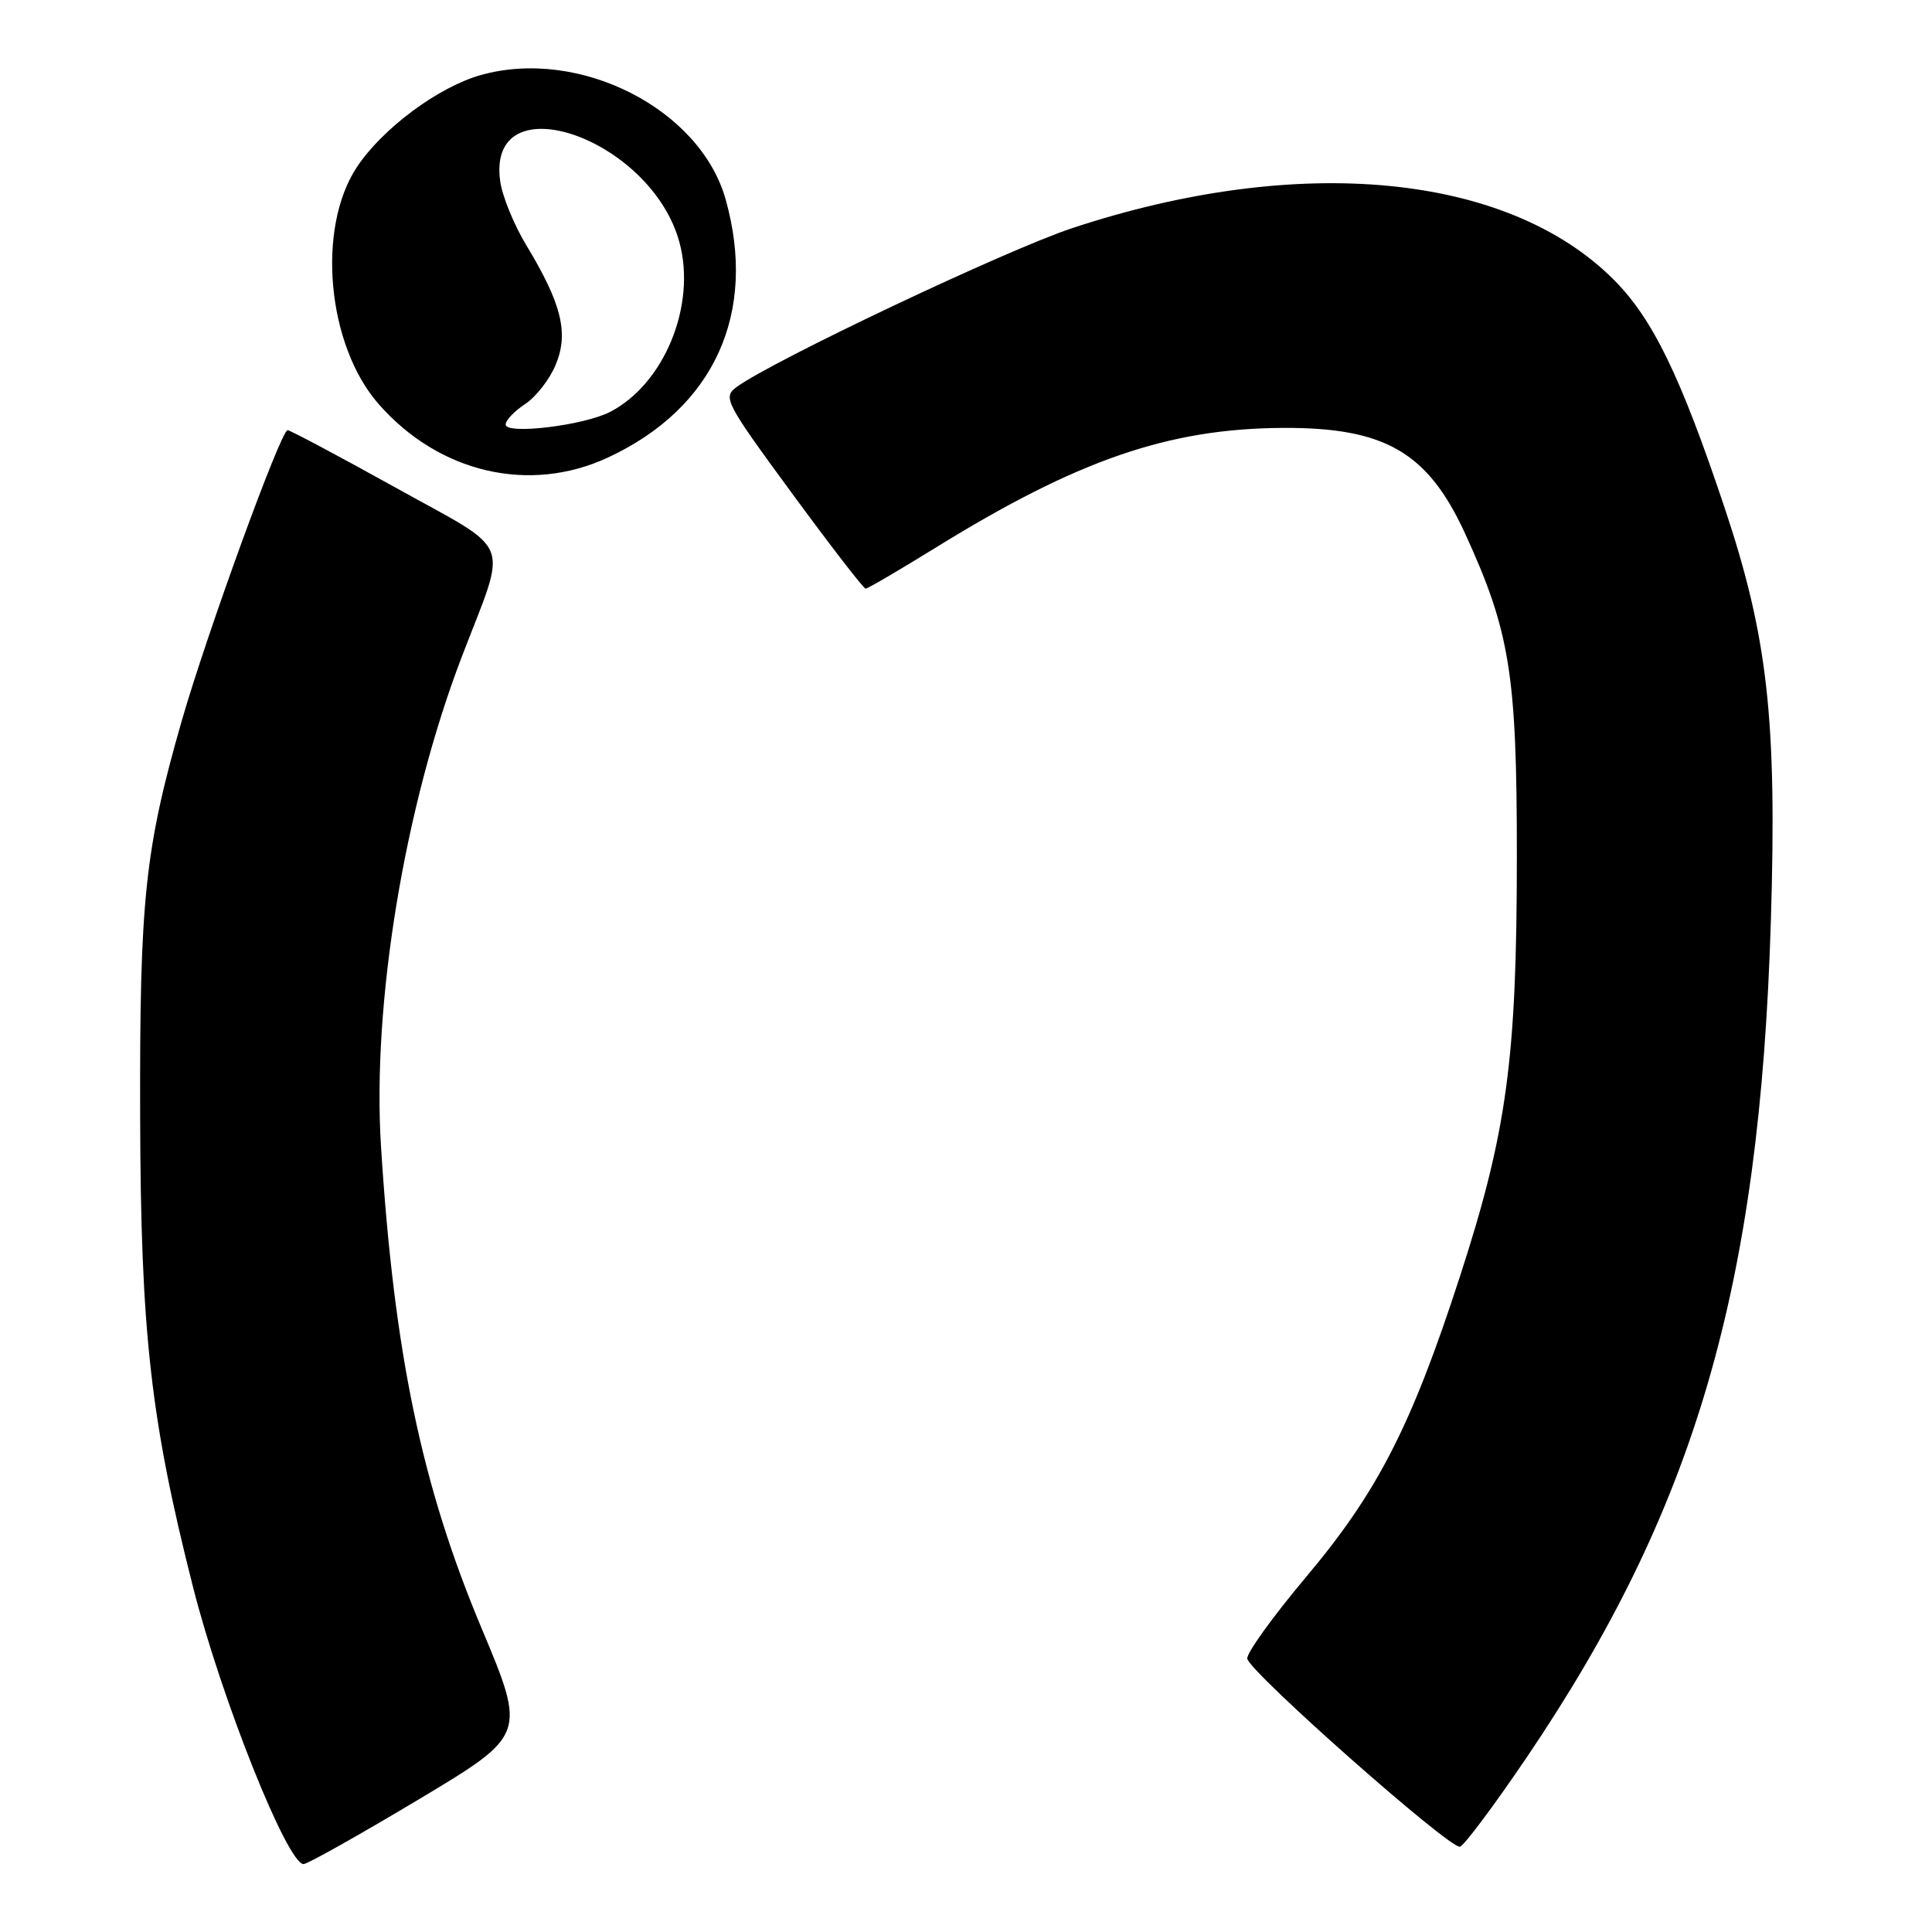 <?xml version="1.0" encoding="UTF-8" standalone="no"?>
<!DOCTYPE svg PUBLIC "-//W3C//DTD SVG 1.1//EN" "http://www.w3.org/Graphics/SVG/1.1/DTD/svg11.dtd" >
<svg xmlns="http://www.w3.org/2000/svg" xmlns:xlink="http://www.w3.org/1999/xlink" version="1.1" viewBox="0 0 256 256">
 <g >
 <path fill="currentColor"
d=" M 55.45 238.45 C 69.74 229.89 69.74 229.89 63.79 215.70 C 55.88 196.85 52.22 179.32 50.49 152.00 C 49.28 133.02 53.59 106.86 61.20 87.00 C 67.30 71.07 68.21 73.40 52.45 64.63 C 44.90 60.44 38.44 57.00 38.11 57.00 C 37.21 57.01 27.41 83.93 24.08 95.52 C 19.19 112.58 18.49 119.19 18.57 148.00 C 18.65 176.55 19.95 188.11 25.56 210.22 C 29.31 225.03 38.07 247.00 40.23 247.00 C 40.74 247.00 47.59 243.15 55.45 238.45 Z  M 202.25 232.93 C 224.62 199.91 233.18 170.62 234.65 122.00 C 235.46 95.32 234.24 84.40 228.52 67.28 C 222.68 49.82 218.99 42.22 213.81 37.04 C 199.70 22.93 172.11 20.31 142.10 30.22 C 133.41 33.09 102.29 47.83 97.58 51.30 C 95.76 52.65 96.11 53.33 104.94 65.36 C 110.04 72.31 114.43 78.00 114.70 78.00 C 114.97 78.00 119.12 75.57 123.91 72.61 C 142.78 60.94 154.81 56.78 170.00 56.70 C 183.51 56.63 189.18 59.92 194.12 70.67 C 200.09 83.69 201.00 89.34 200.99 113.48 C 200.99 140.31 199.68 149.97 193.42 169.23 C 187.00 188.99 182.54 197.70 173.03 209.00 C 168.64 214.22 165.15 219.08 165.27 219.78 C 165.59 221.59 192.19 245.10 193.46 244.70 C 194.03 244.51 197.99 239.22 202.25 232.93 Z  M 80.57 60.62 C 94.64 54.07 100.37 41.50 96.16 26.45 C 92.80 14.43 76.79 6.28 63.73 9.94 C 58.10 11.51 50.67 17.03 47.29 22.14 C 41.91 30.27 43.34 45.76 50.18 53.55 C 58.19 62.68 70.17 65.46 80.57 60.62 Z  M 67.00 56.25 C 67.00 55.69 68.16 54.47 69.58 53.54 C 71.00 52.61 72.83 50.27 73.63 48.34 C 75.38 44.14 74.43 40.26 69.76 32.53 C 68.10 29.80 66.53 25.94 66.27 23.96 C 64.50 10.75 86.30 18.25 90.04 32.15 C 92.28 40.48 88.02 50.87 80.84 54.58 C 77.36 56.38 67.00 57.63 67.00 56.25 Z "/>
</g>
</svg>